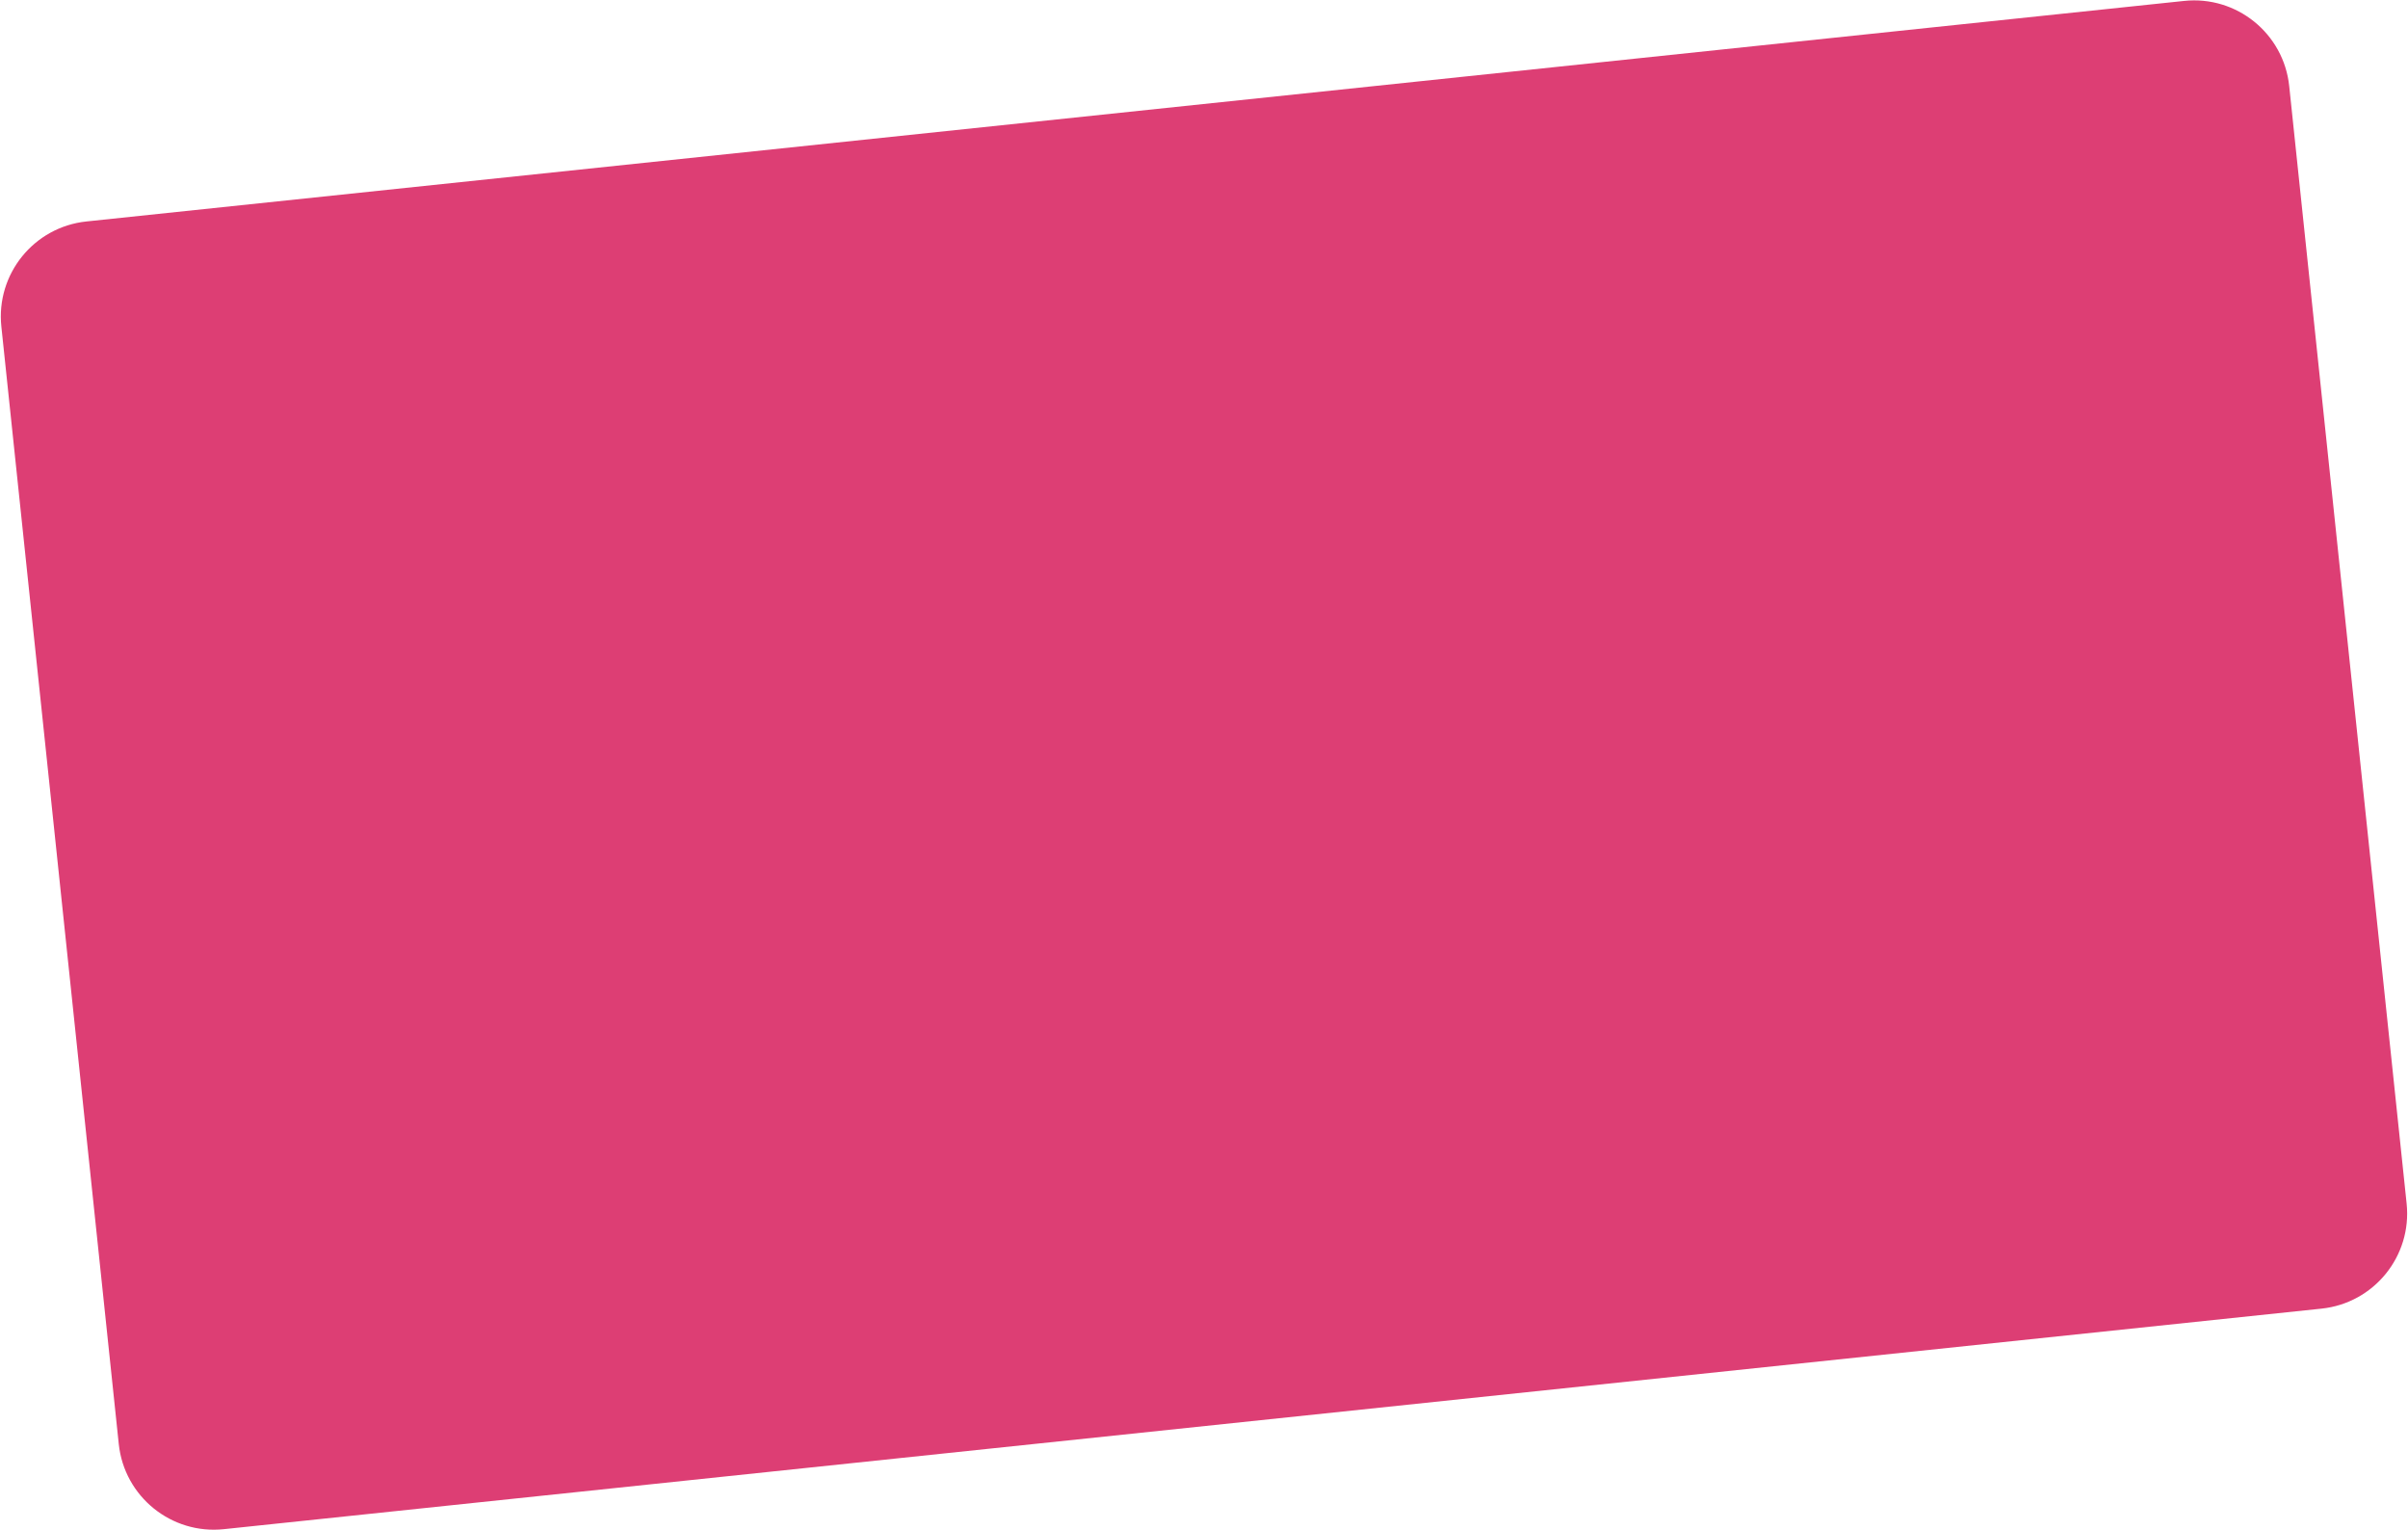 <svg width="403" height="256" viewBox="0 0 403 256" fill="none" xmlns="http://www.w3.org/2000/svg">
<path d="M0.227 54.637C-0.697 45.849 5.679 37.976 14.467 37.052L365.533 0.154C374.321 -0.77 382.194 5.605 383.118 14.393L402.769 201.364C403.693 210.152 397.318 218.025 388.53 218.948L37.463 255.847C28.675 256.771 20.802 250.395 19.878 241.607L0.227 54.637Z" fill="#DD3E74"/>
</svg>
